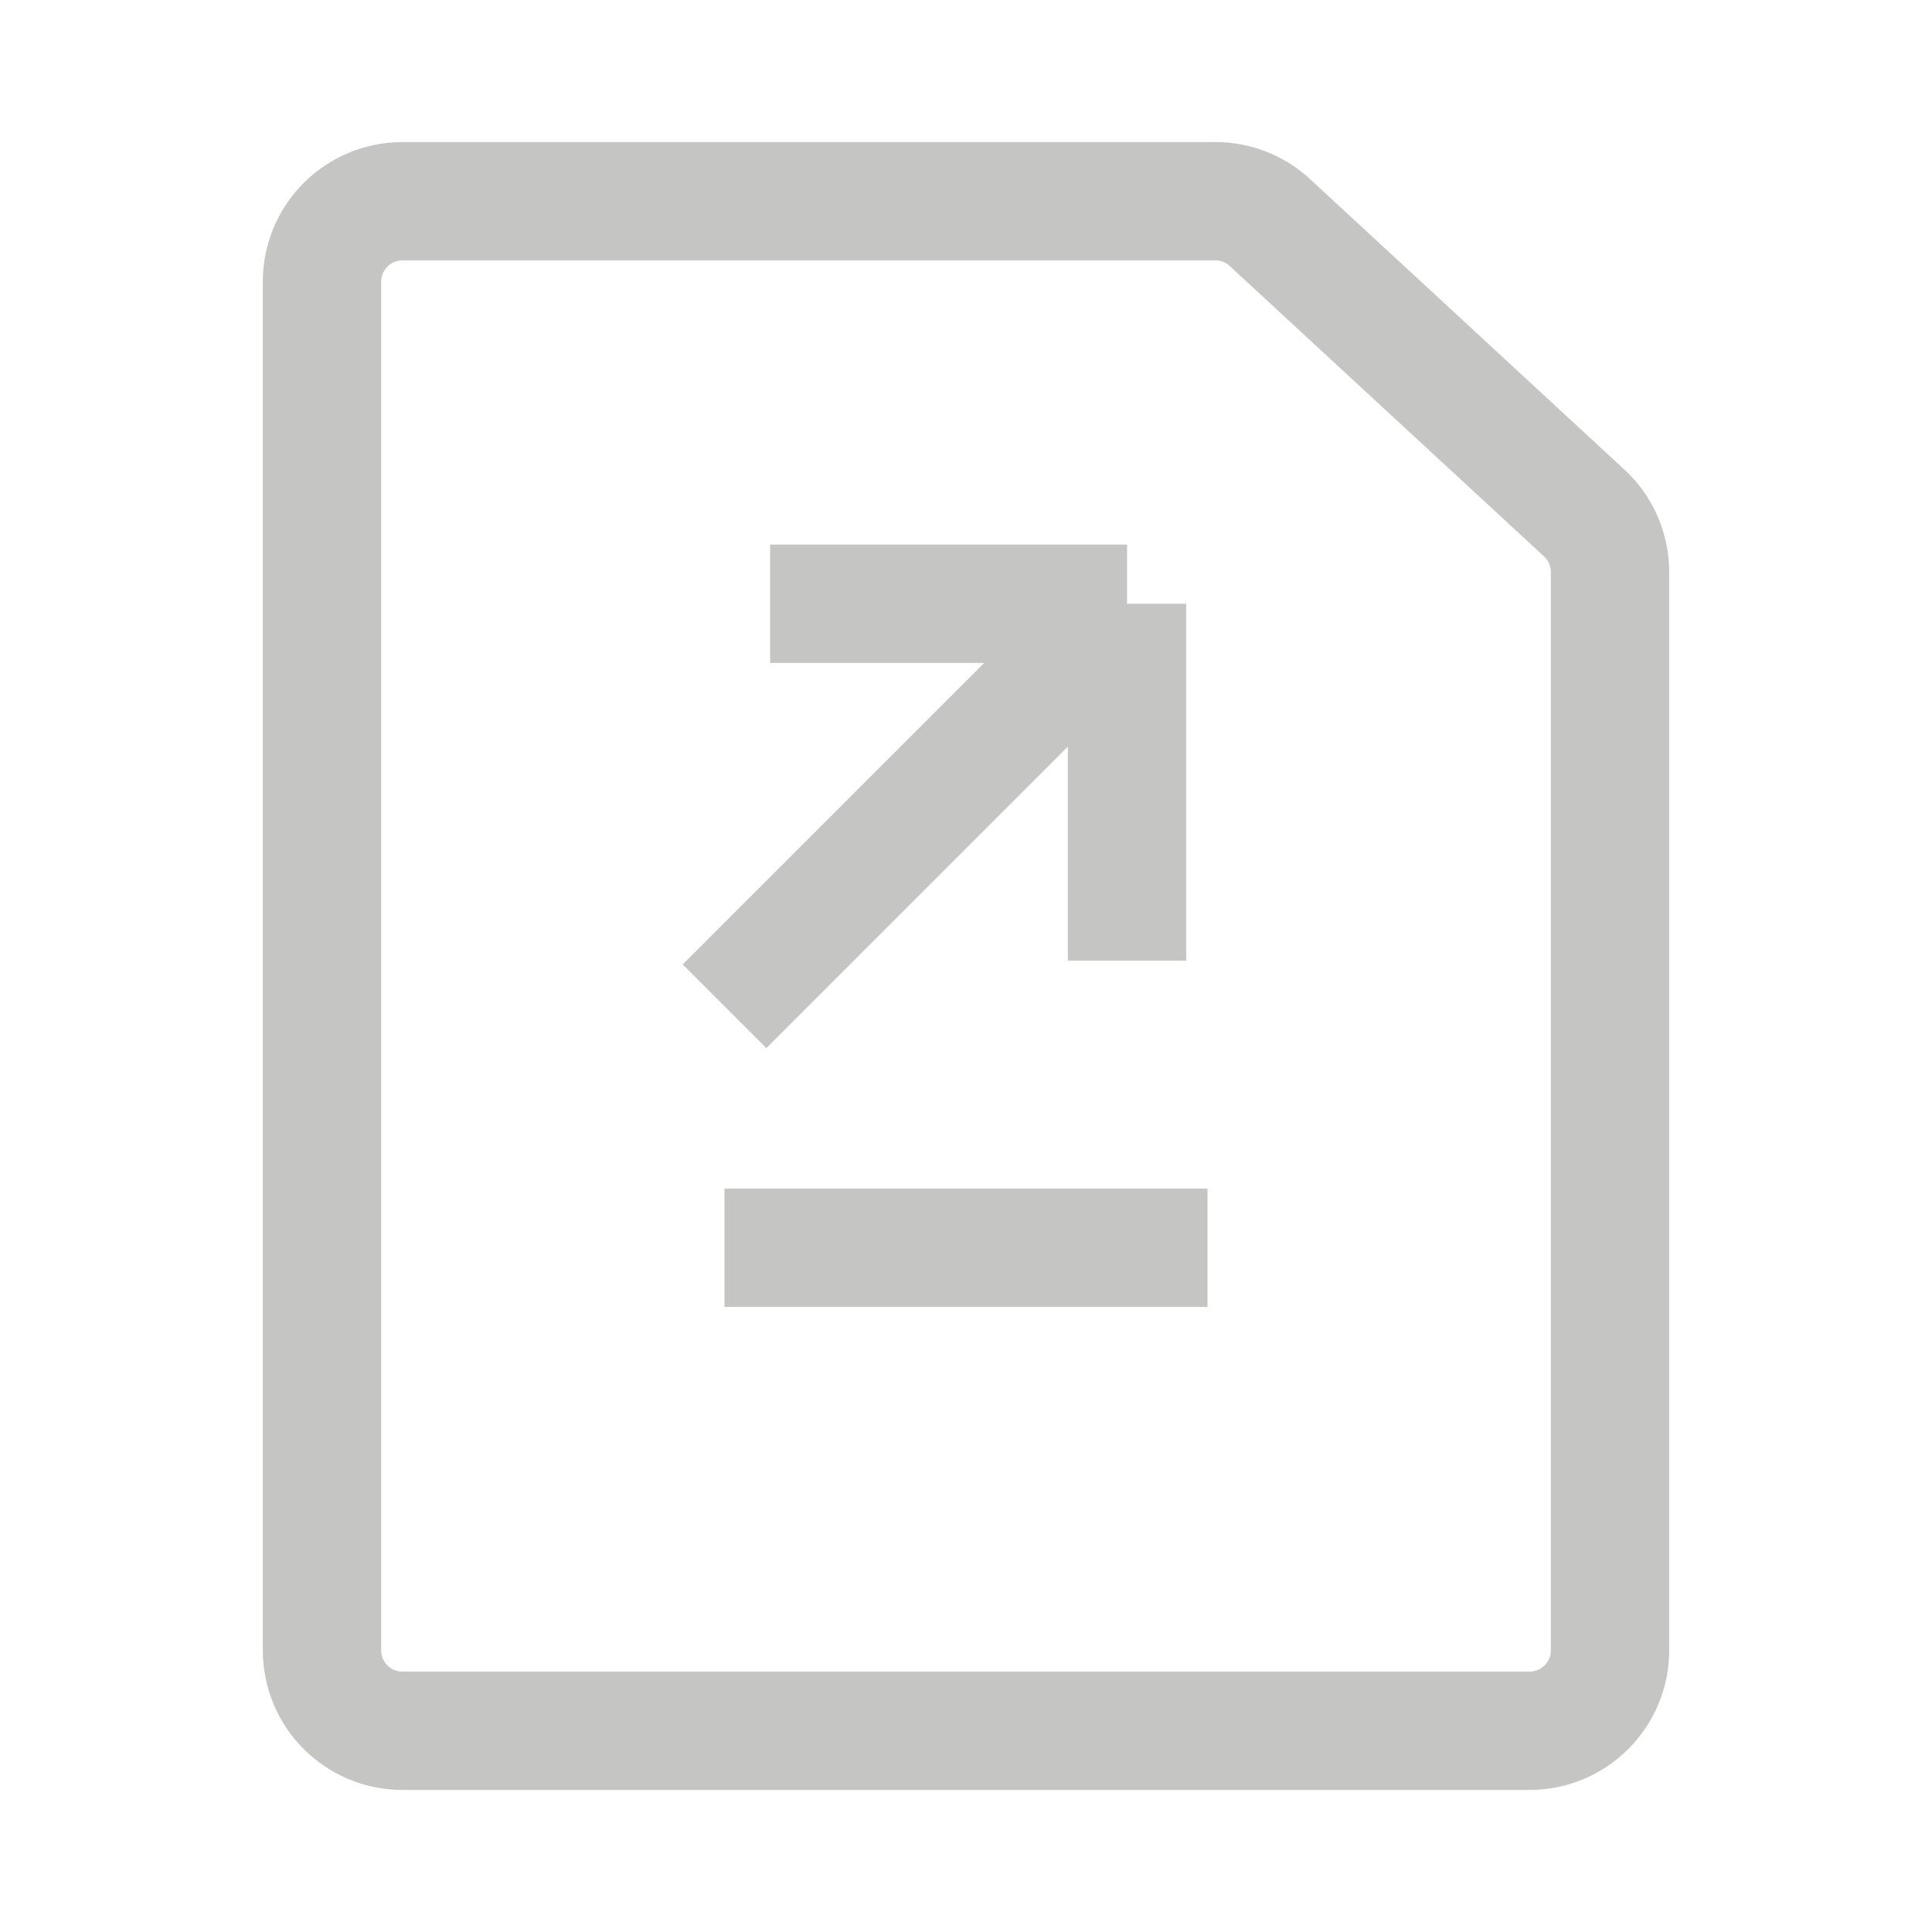 <svg width="20" height="20" viewBox="0 0 20 20" fill="none" xmlns="http://www.w3.org/2000/svg">
<path d="M3.333 17.083V2.917C3.333 2.456 3.706 2.083 4.167 2.083H12.581C12.791 2.083 12.993 2.162 13.147 2.305L16.399 5.31C16.57 5.467 16.667 5.689 16.667 5.922V17.083C16.667 17.544 16.294 17.917 15.833 17.917H4.167C3.706 17.917 3.333 17.544 3.333 17.083Z" stroke="#C5C5C4" stroke-width="1.225"/>
<path d="M7.5 10.417L11.667 6.25M11.667 6.25V9.945M11.667 6.25H7.972" stroke="#C5C5C4" stroke-width="1.225"/>
<path d="M7.5 12.917H12.5" stroke="#C5C5C4" stroke-width="1.225"/>
</svg>
